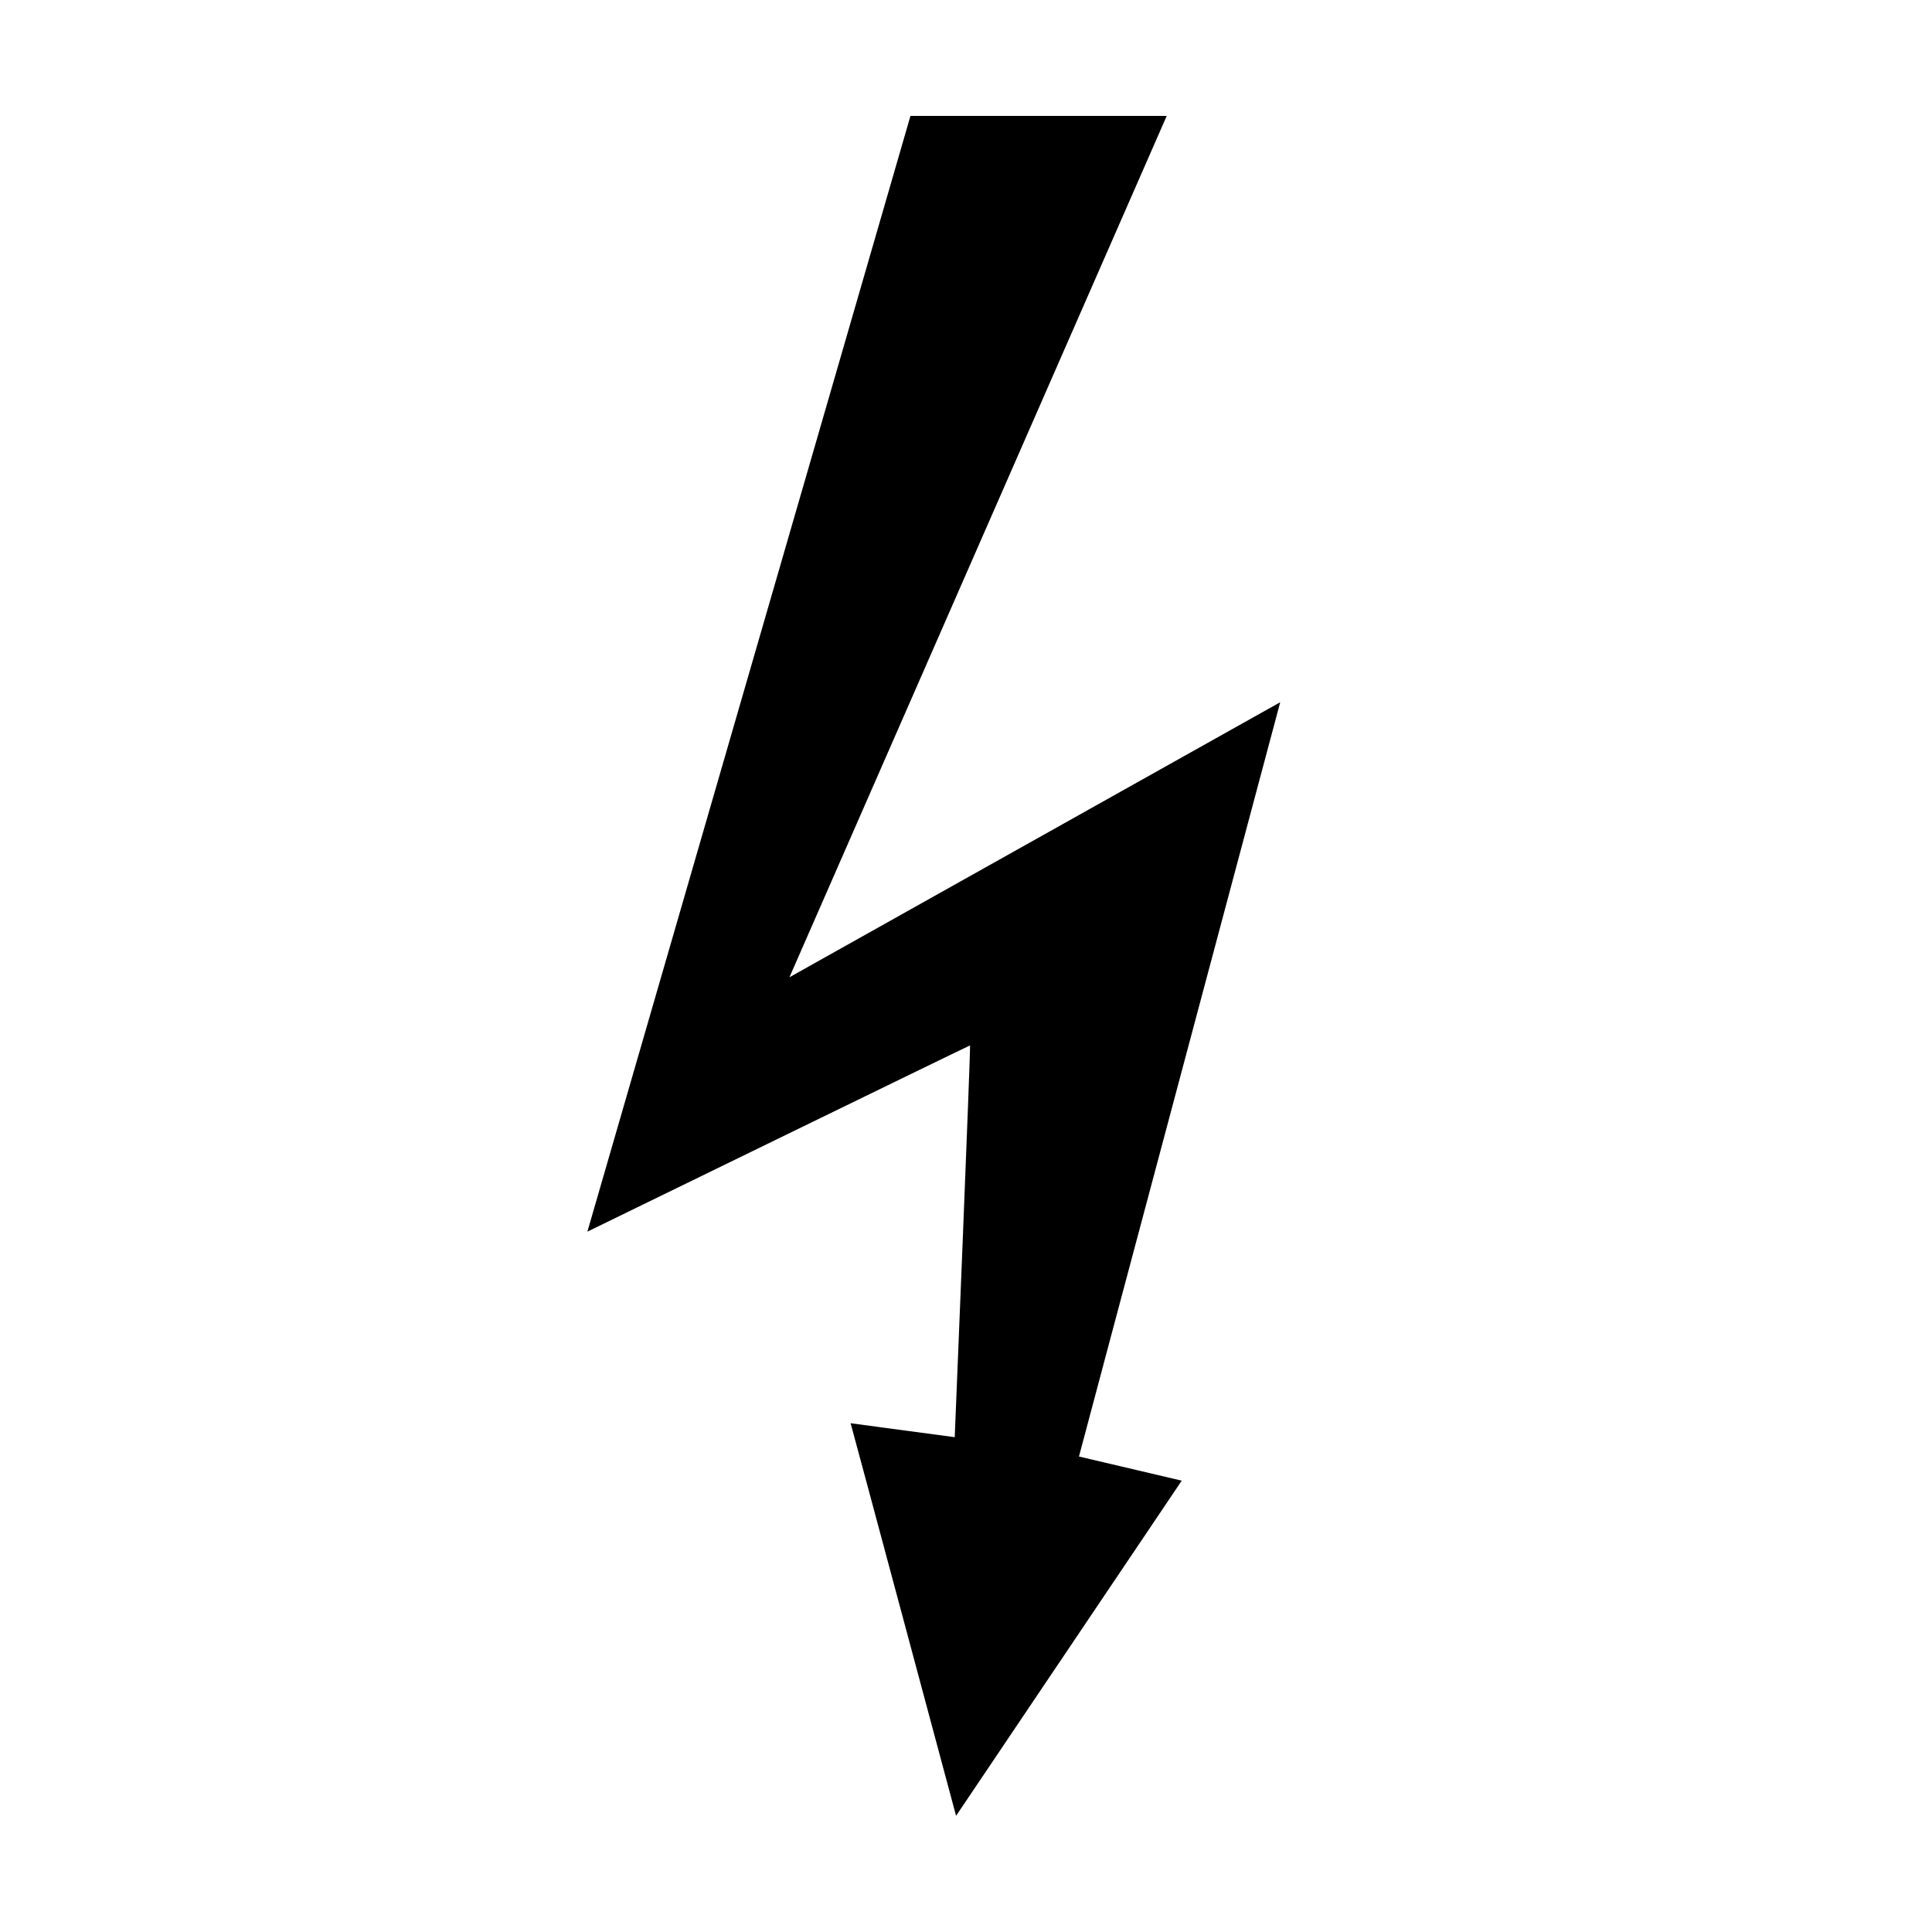 <?xml version="1.0" encoding="utf-8"?>
<!-- Generator: Adobe Illustrator 28.0.0, SVG Export Plug-In . SVG Version: 6.00 Build 0)  -->
<svg version="1.1" id="Layer_1" xmlns:xodm="http://www.corel.com/coreldraw/odm/2003"
	 xmlns="http://www.w3.org/2000/svg" xmlns:xlink="http://www.w3.org/1999/xlink" x="0px" y="0px" viewBox="0 0 720 720"
	 style="enable-background:new 0 0 720 720;" xml:space="preserve">
<style type="text/css">
	.st0{fill-rule:evenodd;clip-rule:evenodd;}
</style>
<path class="st0" d="M294.2,364.2l182.9-102.5c0,0-74.9,280.5-75,281.1l38.3,9l-84.1,124.9c0,0-39.1-145.8-39.3-146.3l38.8,5.2
	c0,0,6-145.7,5.7-146c-0.1-0.1-142.6,69.4-142.6,69.4L339.3,43.2h95.5"/>
</svg>

